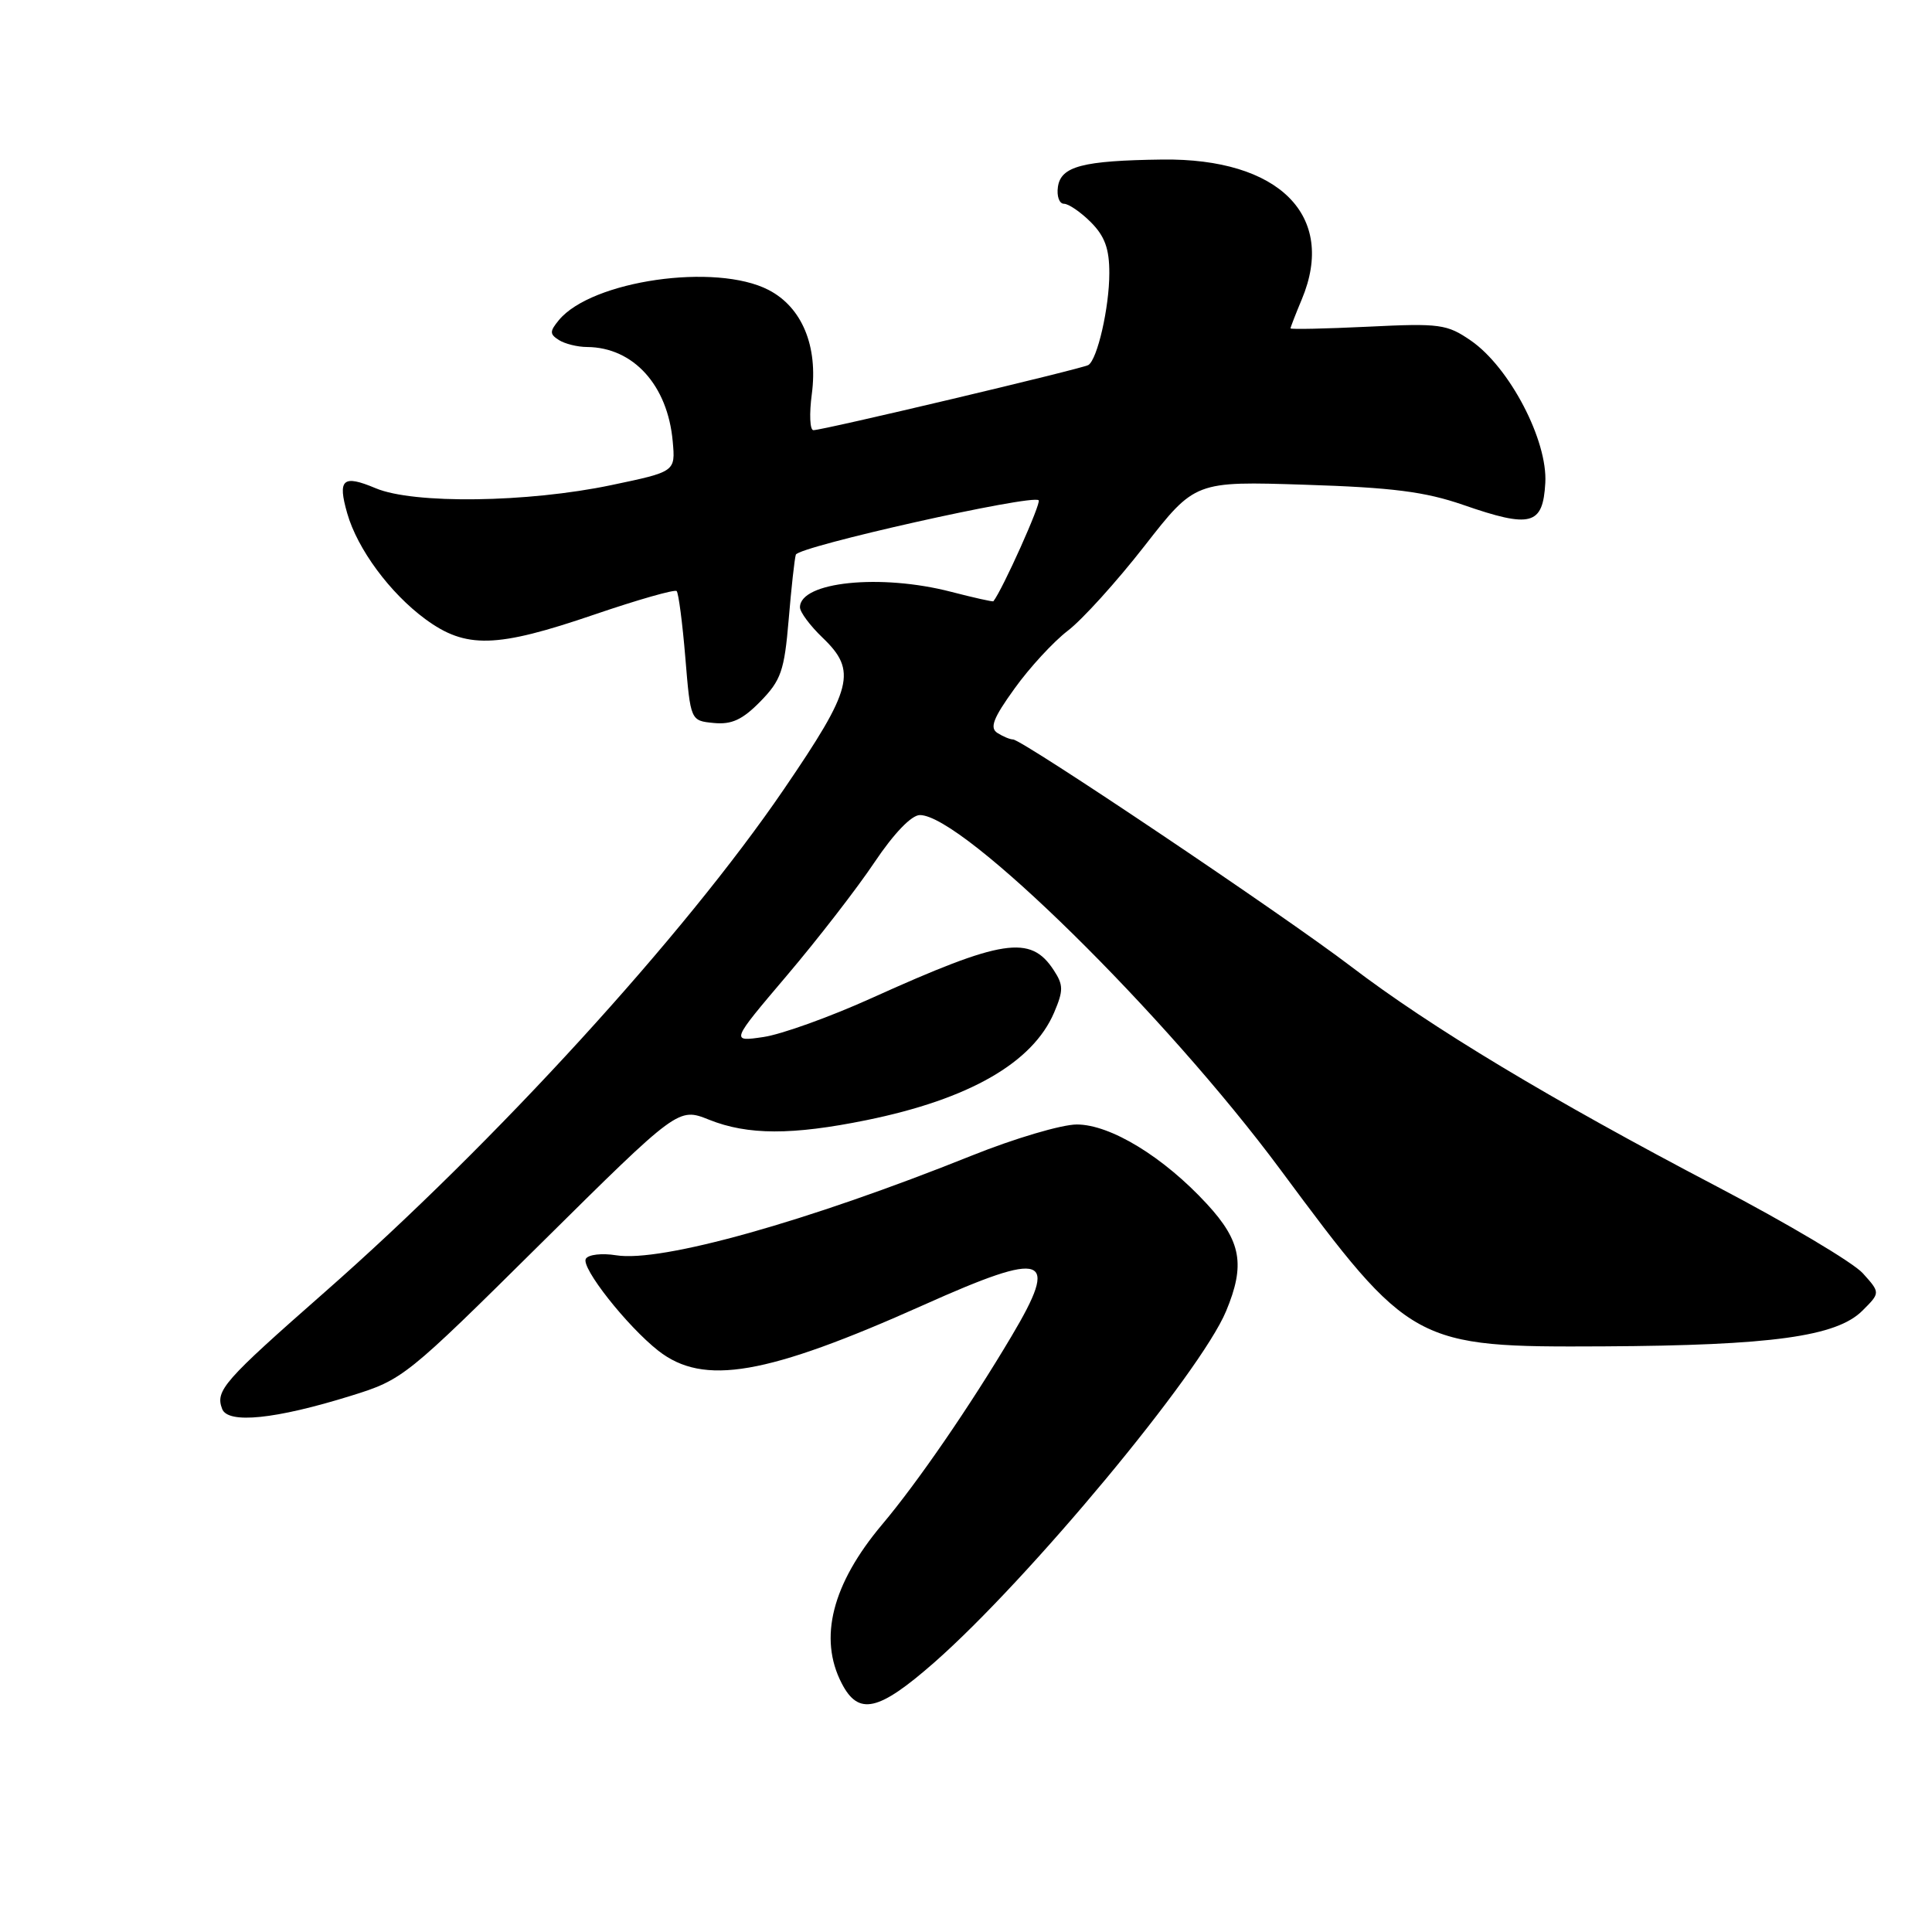 <?xml version="1.0" encoding="UTF-8" standalone="no"?>
<!DOCTYPE svg PUBLIC "-//W3C//DTD SVG 1.1//EN" "http://www.w3.org/Graphics/SVG/1.1/DTD/svg11.dtd" >
<svg xmlns="http://www.w3.org/2000/svg" xmlns:xlink="http://www.w3.org/1999/xlink" version="1.1" viewBox="0 0 256 256">
 <g >
 <path fill="currentColor"
d=" M 123.79 220.29 C 136.31 209.29 159.04 181.94 162.46 173.74 C 165.03 167.59 164.48 164.47 159.92 159.53 C 154.18 153.30 147.14 149.00 142.68 149.00 C 140.68 149.00 134.42 150.85 128.77 153.12 C 106.91 161.89 87.60 167.30 81.63 166.33 C 79.77 166.03 77.97 166.23 77.63 166.79 C 76.93 167.92 83.07 175.71 87.23 178.98 C 93.24 183.68 101.53 182.25 122.42 172.90 C 138.64 165.64 140.44 166.28 134.03 177.06 C 128.56 186.28 121.57 196.45 116.89 202.00 C 110.26 209.88 108.43 217.07 111.53 223.05 C 113.76 227.37 116.39 226.78 123.79 220.29 Z  M 46.50 184.95 C 53.39 182.81 53.80 182.48 71.69 164.75 C 89.88 146.74 89.88 146.74 93.96 148.37 C 99.08 150.42 104.95 150.43 114.79 148.43 C 128.40 145.66 136.84 140.82 139.68 134.16 C 140.92 131.24 140.92 130.52 139.61 128.53 C 136.54 123.84 132.86 124.41 115.50 132.25 C 110.00 134.74 103.55 137.06 101.16 137.41 C 96.81 138.05 96.81 138.05 104.25 129.28 C 108.35 124.45 113.58 117.69 115.88 114.25 C 118.45 110.42 120.78 108.00 121.89 108.00 C 127.57 108.00 154.38 134.37 169.68 155.01 C 186.92 178.27 187.39 178.53 212.50 178.40 C 234.77 178.28 243.36 177.09 246.78 173.67 C 249.16 171.30 249.16 171.30 246.83 168.71 C 245.55 167.29 236.85 162.12 227.50 157.22 C 205.45 145.67 189.58 136.12 179.00 128.05 C 170.10 121.26 135.48 98.01 134.23 97.98 C 133.83 97.98 132.90 97.59 132.16 97.12 C 131.11 96.45 131.60 95.16 134.43 91.24 C 136.41 88.47 139.59 85.03 141.48 83.58 C 143.38 82.14 147.95 77.09 151.64 72.36 C 158.35 63.76 158.35 63.76 172.93 64.23 C 184.49 64.60 188.82 65.15 193.88 66.90 C 202.88 70.02 204.44 69.60 204.76 64.00 C 205.09 58.37 200.03 48.68 194.91 45.14 C 191.73 42.95 190.81 42.82 181.25 43.29 C 175.61 43.56 171.00 43.66 171.00 43.51 C 171.00 43.37 171.67 41.63 172.50 39.65 C 177.13 28.58 169.49 20.94 154.00 21.14 C 143.46 21.28 140.57 22.03 140.18 24.76 C 140.00 25.99 140.36 27.00 140.98 27.00 C 141.59 27.00 143.20 28.10 144.55 29.45 C 146.39 31.30 147.00 32.97 146.99 36.20 C 146.99 40.74 145.41 47.63 144.21 48.37 C 143.40 48.86 109.07 57.00 107.78 57.00 C 107.31 57.00 107.22 54.84 107.57 52.21 C 108.41 45.86 106.27 40.71 101.84 38.42 C 94.85 34.80 78.40 37.17 74.06 42.41 C 72.82 43.92 72.82 44.27 74.06 45.06 C 74.85 45.56 76.53 45.98 77.80 45.98 C 83.93 46.03 88.48 51.05 89.14 58.50 C 89.50 62.50 89.50 62.50 81.00 64.28 C 69.91 66.61 54.78 66.81 49.77 64.69 C 45.42 62.86 44.71 63.49 46.01 68.02 C 47.36 72.75 51.67 78.58 56.35 82.03 C 61.74 85.99 65.74 85.88 78.76 81.43 C 84.50 79.47 89.41 78.07 89.66 78.32 C 89.91 78.58 90.43 82.54 90.81 87.14 C 91.50 95.50 91.50 95.50 94.58 95.80 C 96.95 96.03 98.38 95.37 100.76 92.94 C 103.49 90.14 103.93 88.89 104.50 82.14 C 104.85 77.94 105.28 74.05 105.45 73.50 C 105.79 72.41 136.80 65.46 137.63 66.29 C 137.99 66.66 132.85 78.12 131.63 79.67 C 131.56 79.76 129.04 79.20 126.03 78.42 C 116.68 75.99 106.00 77.09 106.00 80.47 C 106.00 81.11 107.35 82.92 109.00 84.50 C 113.59 88.90 113.01 91.19 103.87 104.58 C 90.65 123.96 65.65 151.34 43.00 171.24 C 29.61 183.01 28.50 184.26 29.44 186.70 C 30.21 188.70 36.50 188.06 46.50 184.95 Z "/>
</g>
</svg>